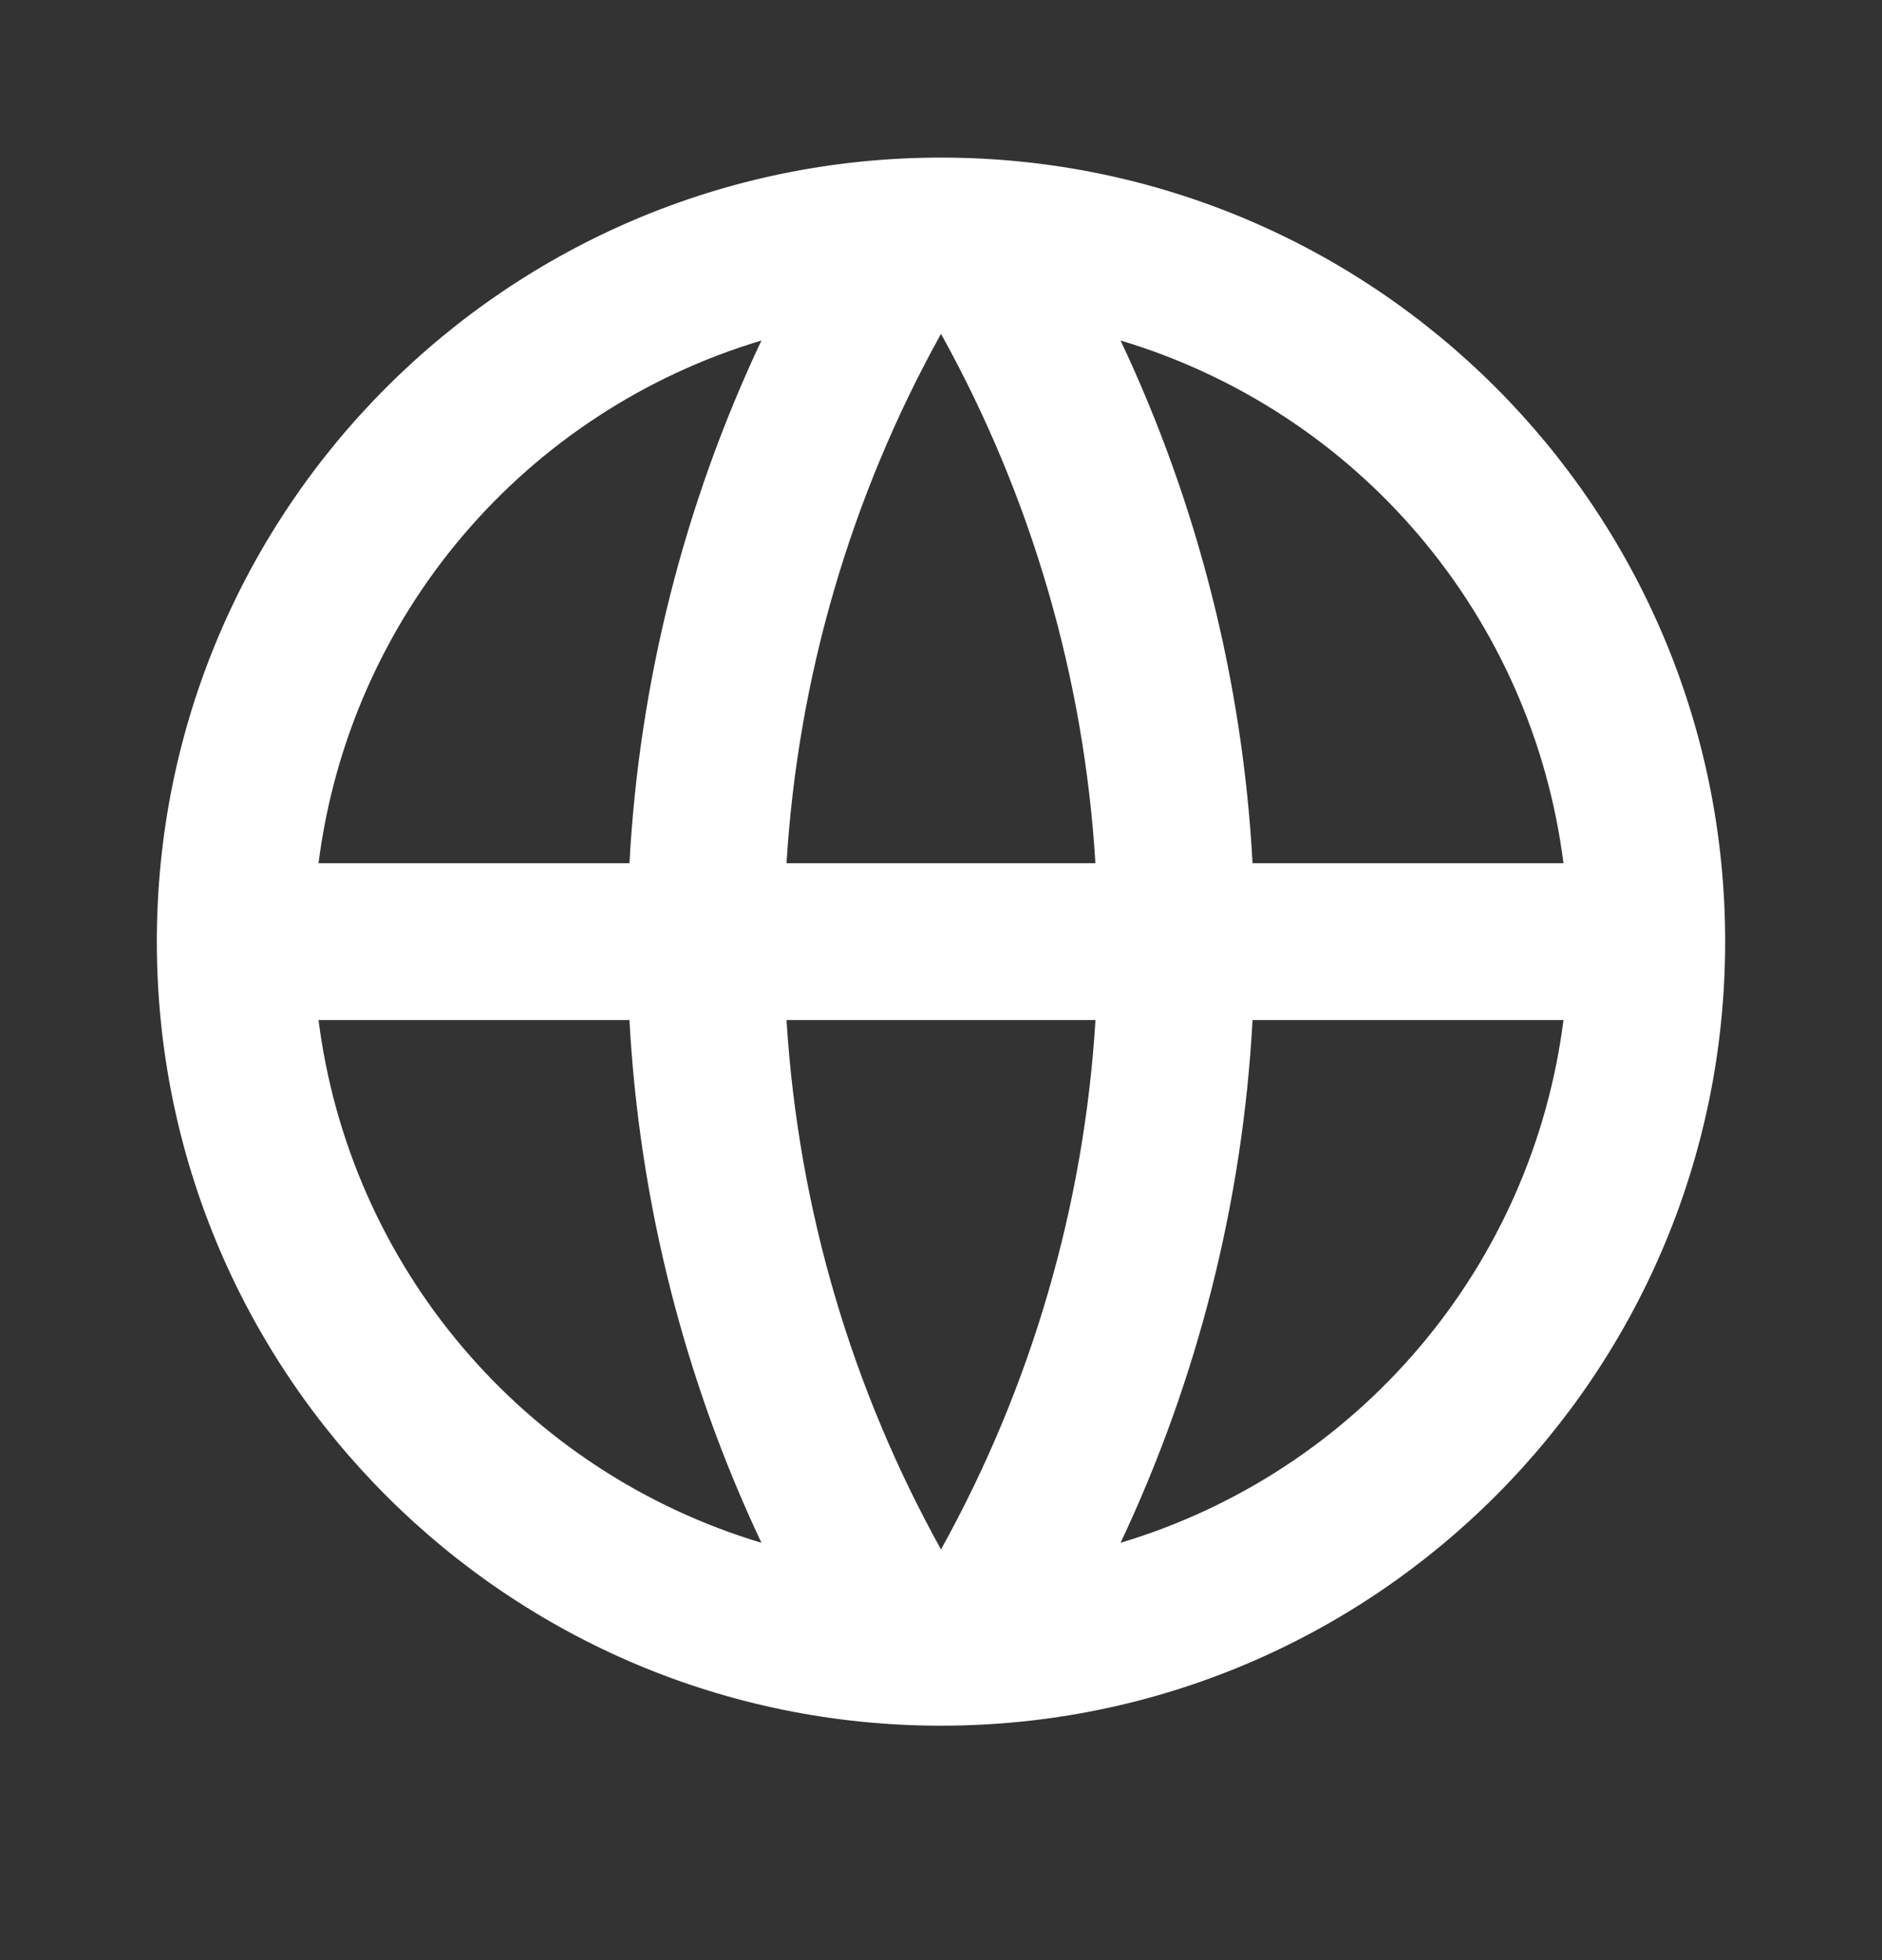 <svg width="24" height="25" viewBox="0 0 24 25" fill="none" xmlns="http://www.w3.org/2000/svg">
<rect x="0" y="0" width="24" height="25" fill="#333333" stroke="none"/>
<path d="M12 22.01C6.477 22.01 2 17.533 2 12.01C2 6.487 6.477 2.01 12 2.01C17.523 2.01 22 6.487 22 12.01C22 17.533 17.523 22.01 12 22.01ZM9.71 19.677C8.723 17.584 8.152 15.32 8.027 13.01H4.062C4.257 14.549 4.894 15.998 5.897 17.181C6.899 18.365 8.224 19.232 9.71 19.677ZM10.03 13.01C10.181 15.449 10.878 17.74 12 19.762C13.152 17.686 13.825 15.379 13.97 13.01H10.03ZM19.938 13.01H15.973C15.848 15.32 15.277 17.584 14.29 19.677C15.776 19.232 17.101 18.365 18.103 17.181C19.106 15.998 19.743 14.549 19.938 13.01ZM4.062 11.01H8.027C8.152 8.7 8.723 6.435 9.71 4.343C8.224 4.788 6.899 5.655 5.897 6.838C4.894 8.022 4.257 9.471 4.062 11.01ZM10.031 11.01H13.969C13.825 8.64 13.152 6.333 12 4.258C10.848 6.333 10.175 8.64 10.03 11.01H10.031ZM14.29 4.343C15.277 6.435 15.848 8.7 15.973 11.01H19.938C19.743 9.471 19.106 8.022 18.103 6.838C17.101 5.655 15.776 4.788 14.29 4.343Z" fill="white"/>
</svg>
